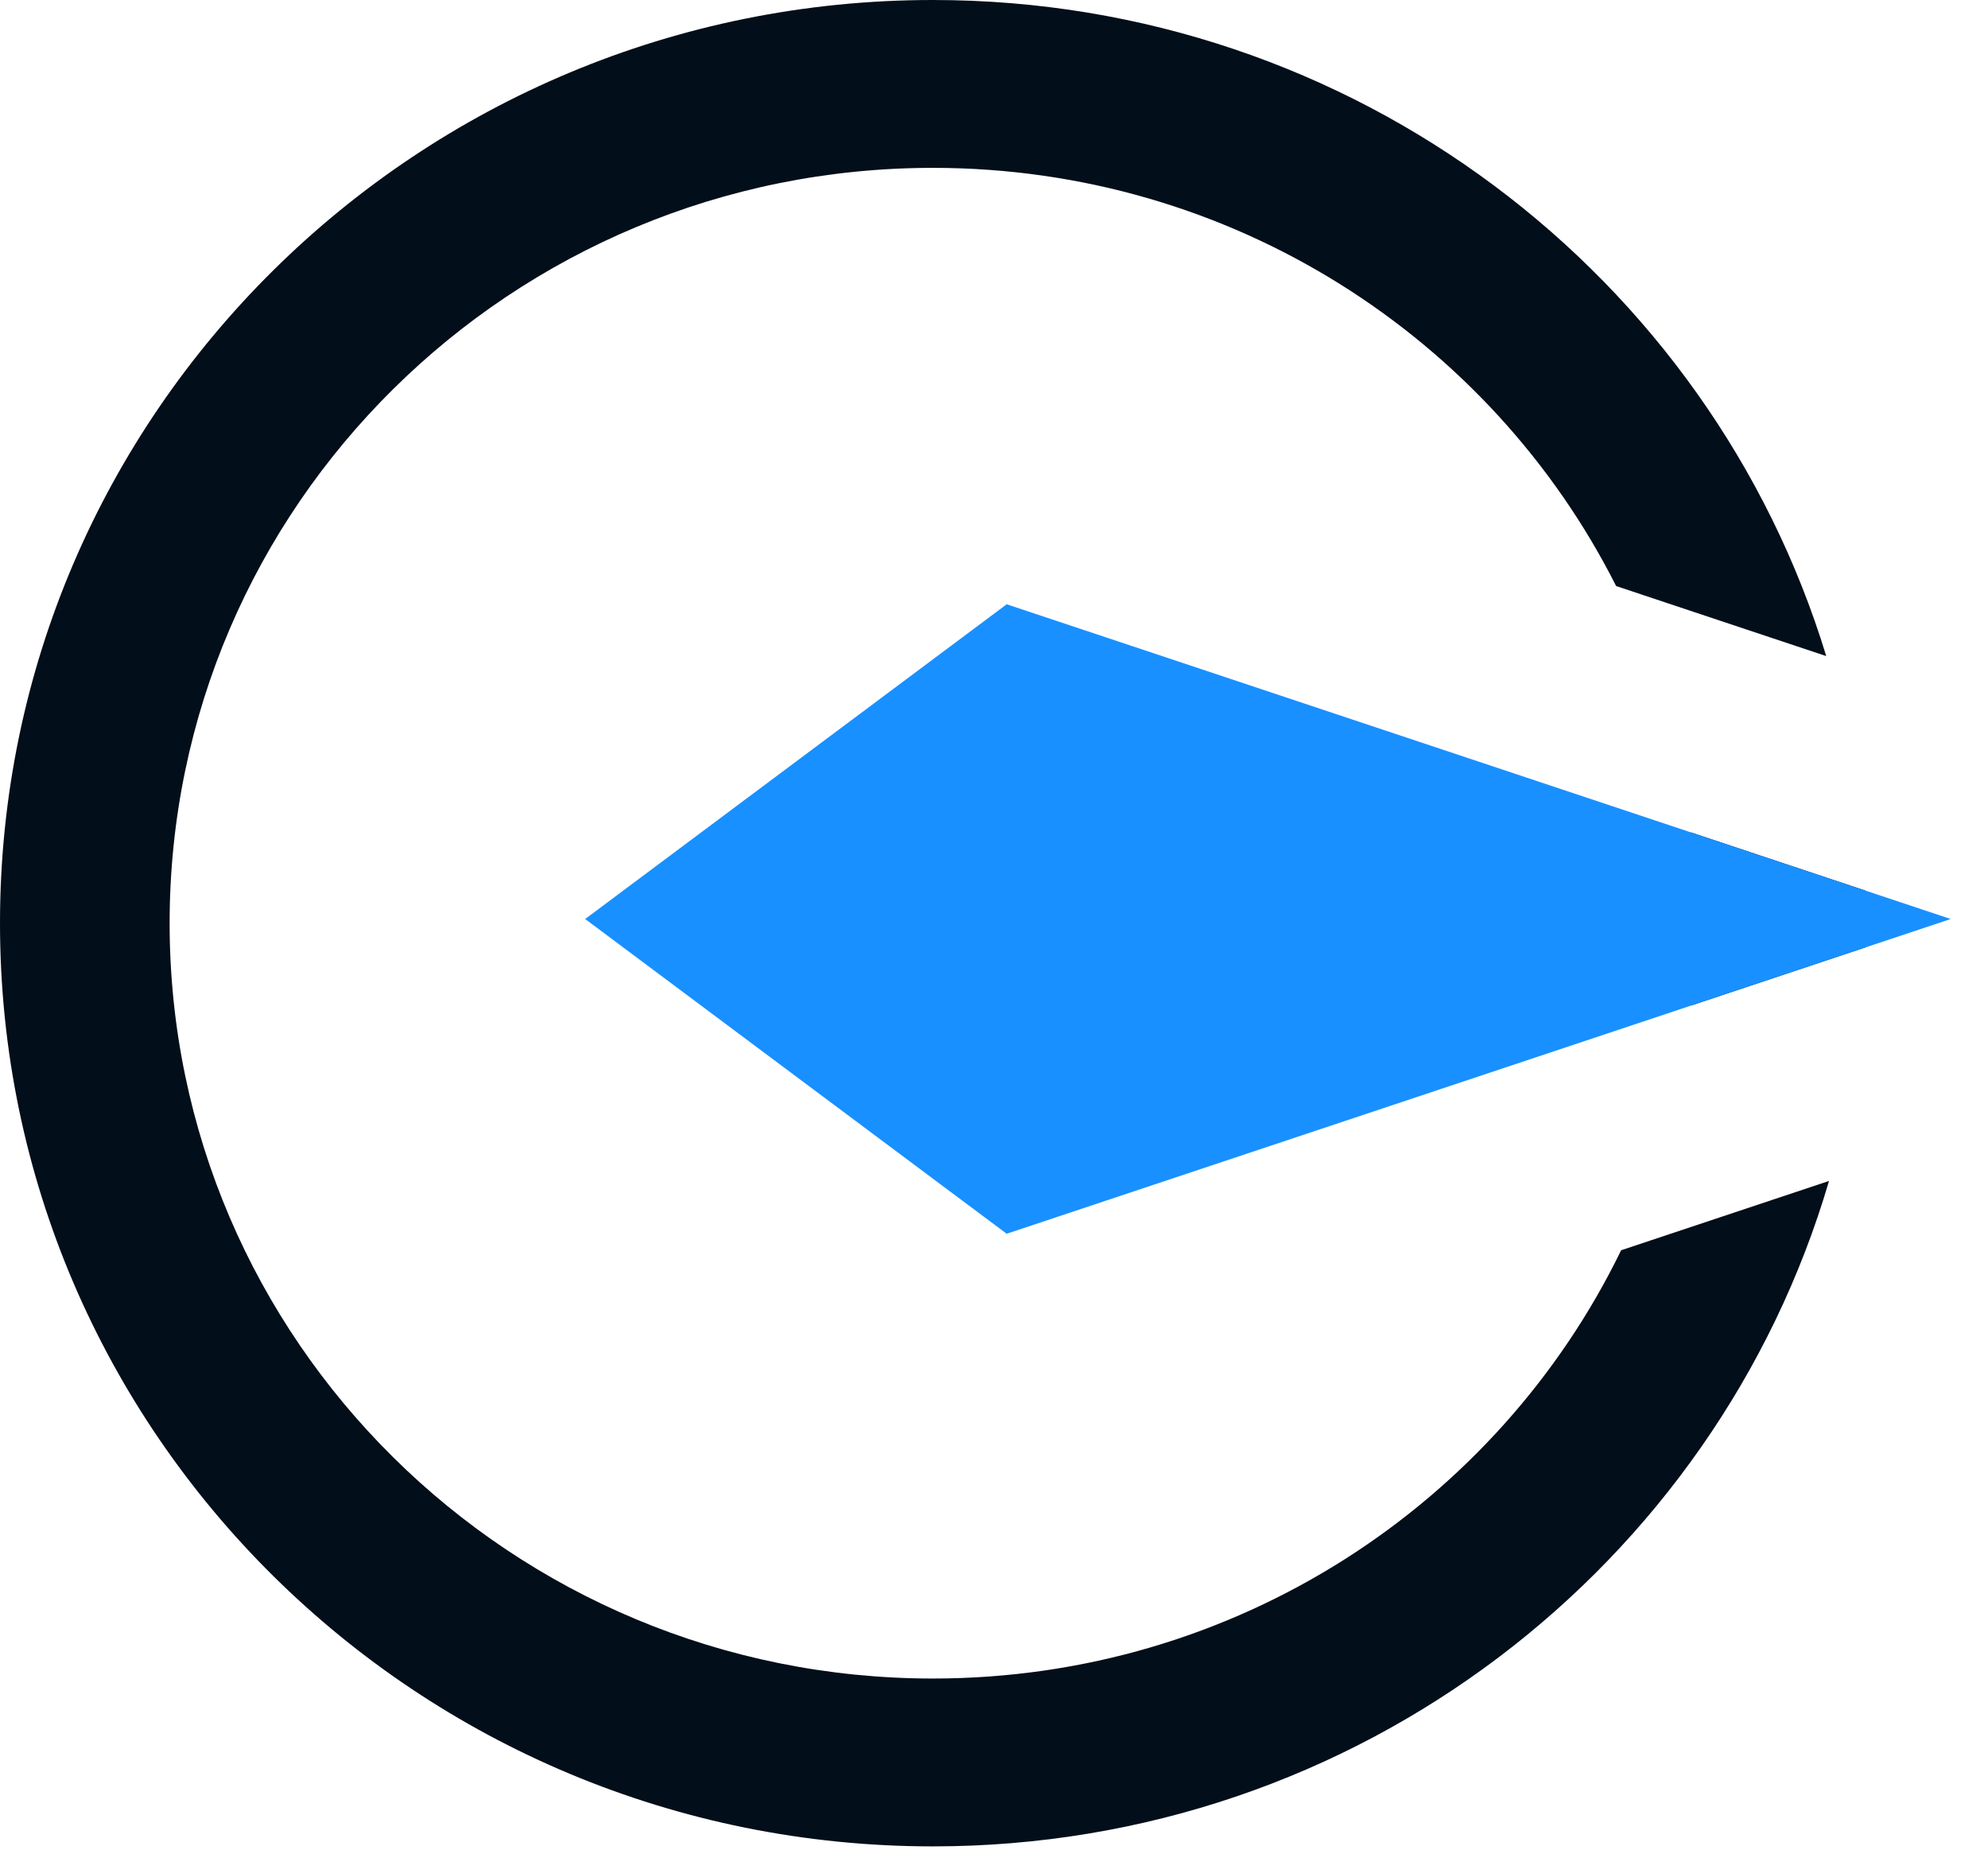 <svg width="43" height="40" viewBox="0 0 43 40" fill="none" xmlns="http://www.w3.org/2000/svg">
<path fill-rule="evenodd" clip-rule="evenodd" d="M3.669 19.964C3.669 10.943 11.061 3.63 20.179 3.63C26.649 3.63 32.25 7.312 34.957 12.674L39.501 14.188C36.997 5.979 29.294 0 20.179 0C9.034 0 0 8.938 0 19.964C0 30.99 9.034 39.929 20.179 39.929C29.368 39.929 37.122 33.852 39.561 25.539L35.065 27.037C32.401 32.517 26.736 36.299 20.179 36.299C11.061 36.299 3.669 28.986 3.669 19.964ZM36.593 21.74L40.351 20.487C40.356 20.314 40.358 20.139 40.358 19.964C40.358 19.728 40.354 19.492 40.346 19.258L36.571 18C36.649 18.644 36.689 19.299 36.689 19.964C36.689 20.564 36.656 21.157 36.593 21.74Z" fill="#020E19"/>
<path d="M42.192 19.874L21.774 26.68L12.657 19.874L21.774 13.068L42.192 19.874Z" fill="#1890FF"/>
</svg>
